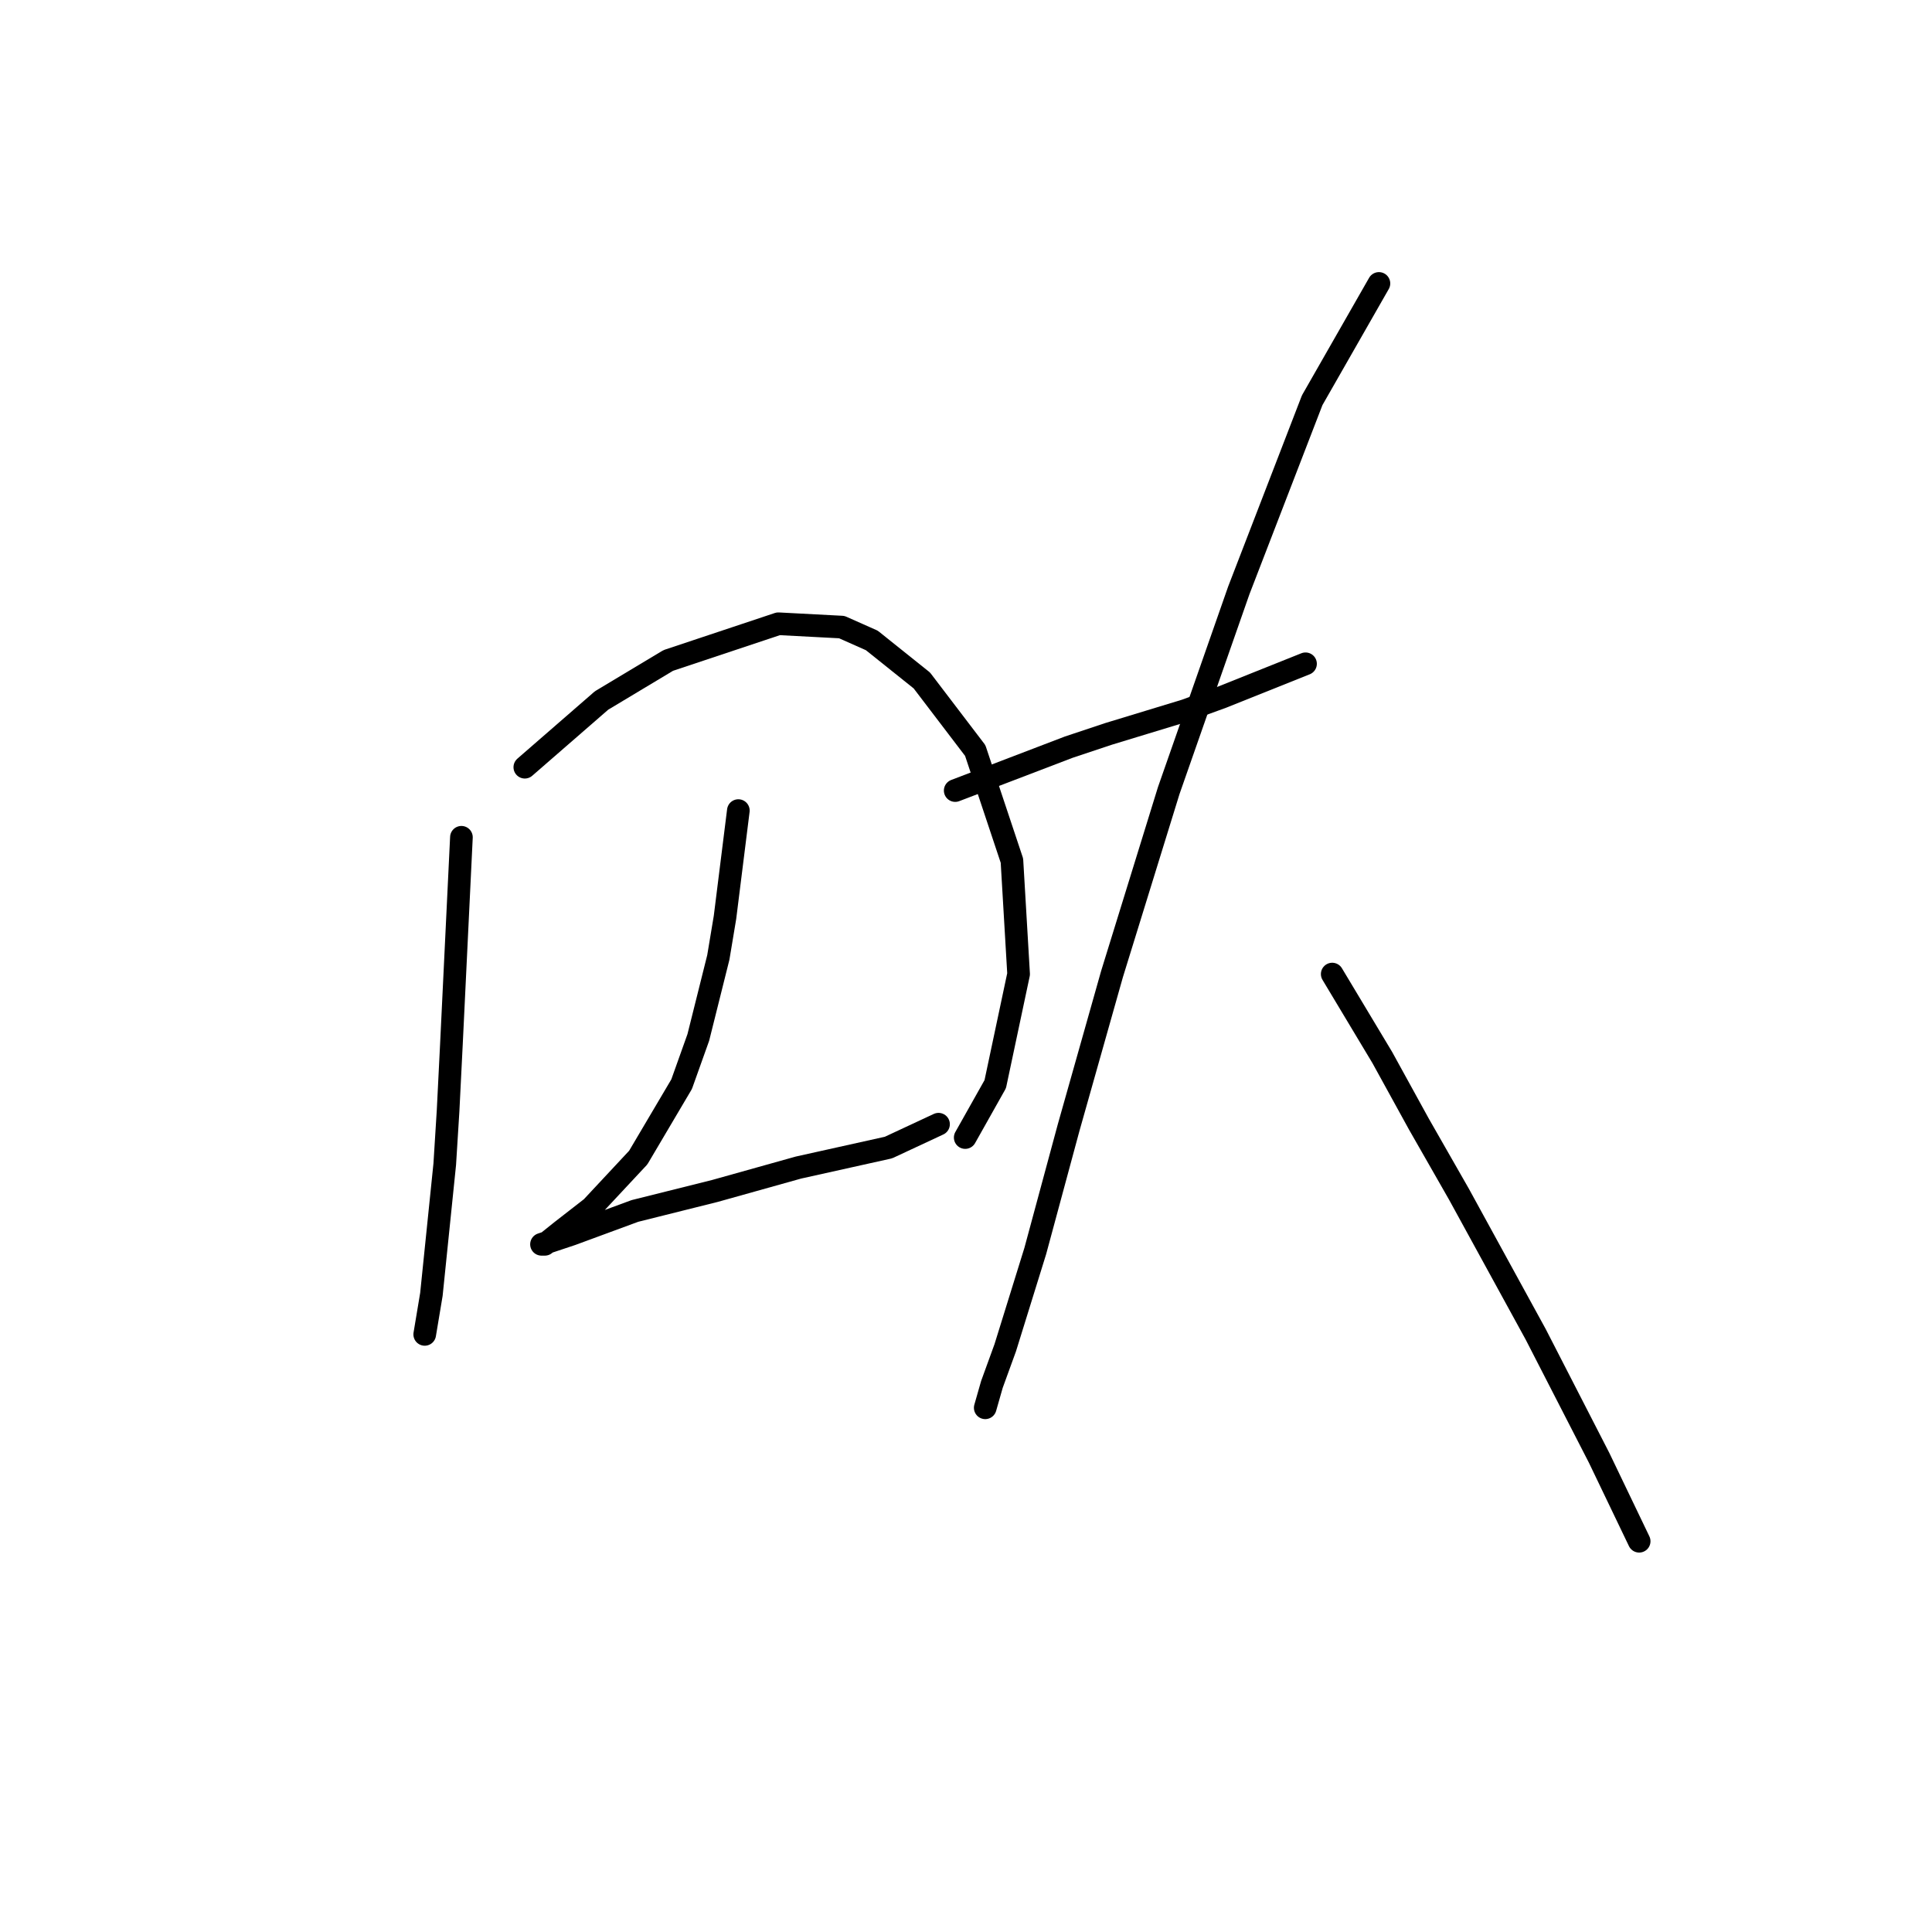 <?xml version="1.0" standalone="no"?>
    <svg width="256" height="256" xmlns="http://www.w3.org/2000/svg" version="1.1">
    <polyline stroke="black" stroke-width="3" stroke-linecap="round" fill="transparent" stroke-linejoin="round" points="61.141 110.943 59.815 138.353 59.373 147.194 58.931 154.268 57.163 171.509 56.278 176.814 56.278 176.814 " />
        <polyline stroke="black" stroke-width="3" stroke-linecap="round" fill="transparent" stroke-linejoin="round" points="69.541 101.659 79.709 92.818 84.13 90.165 88.551 87.513 103.14 82.65 111.539 83.092 115.518 84.86 122.149 90.165 129.223 99.449 134.086 114.038 134.97 129.069 131.875 143.658 127.896 150.731 127.896 150.731 " />
        <polyline stroke="black" stroke-width="3" stroke-linecap="round" fill="transparent" stroke-linejoin="round" points="97.835 107.407 96.066 121.553 95.182 126.858 93.856 132.163 92.529 137.468 90.319 143.658 84.572 153.384 78.383 160.015 74.404 163.109 72.194 164.878 71.751 164.878 75.73 163.552 84.13 160.457 94.74 157.804 105.792 154.71 117.728 152.057 124.36 148.963 124.36 148.963 " />
        <polyline stroke="black" stroke-width="3" stroke-linecap="round" fill="transparent" stroke-linejoin="round" points="126.57 104.754 141.601 99.007 146.906 97.239 157.074 94.144 161.937 92.376 172.989 87.955 172.989 87.955 " />
        <polyline stroke="black" stroke-width="3" stroke-linecap="round" fill="transparent" stroke-linejoin="round" points="182.715 37.557 173.873 53.03 164.147 78.229 154.864 104.754 147.348 129.069 141.601 149.405 137.18 165.762 133.201 178.582 131.433 183.445 130.549 186.54 130.549 186.54 " />
        <polyline stroke="black" stroke-width="3" stroke-linecap="round" fill="transparent" stroke-linejoin="round" points="176.526 129.069 183.157 140.121 188.02 148.963 193.325 158.247 203.493 176.814 211.893 193.171 217.198 204.223 217.198 204.223 " />
        </svg>